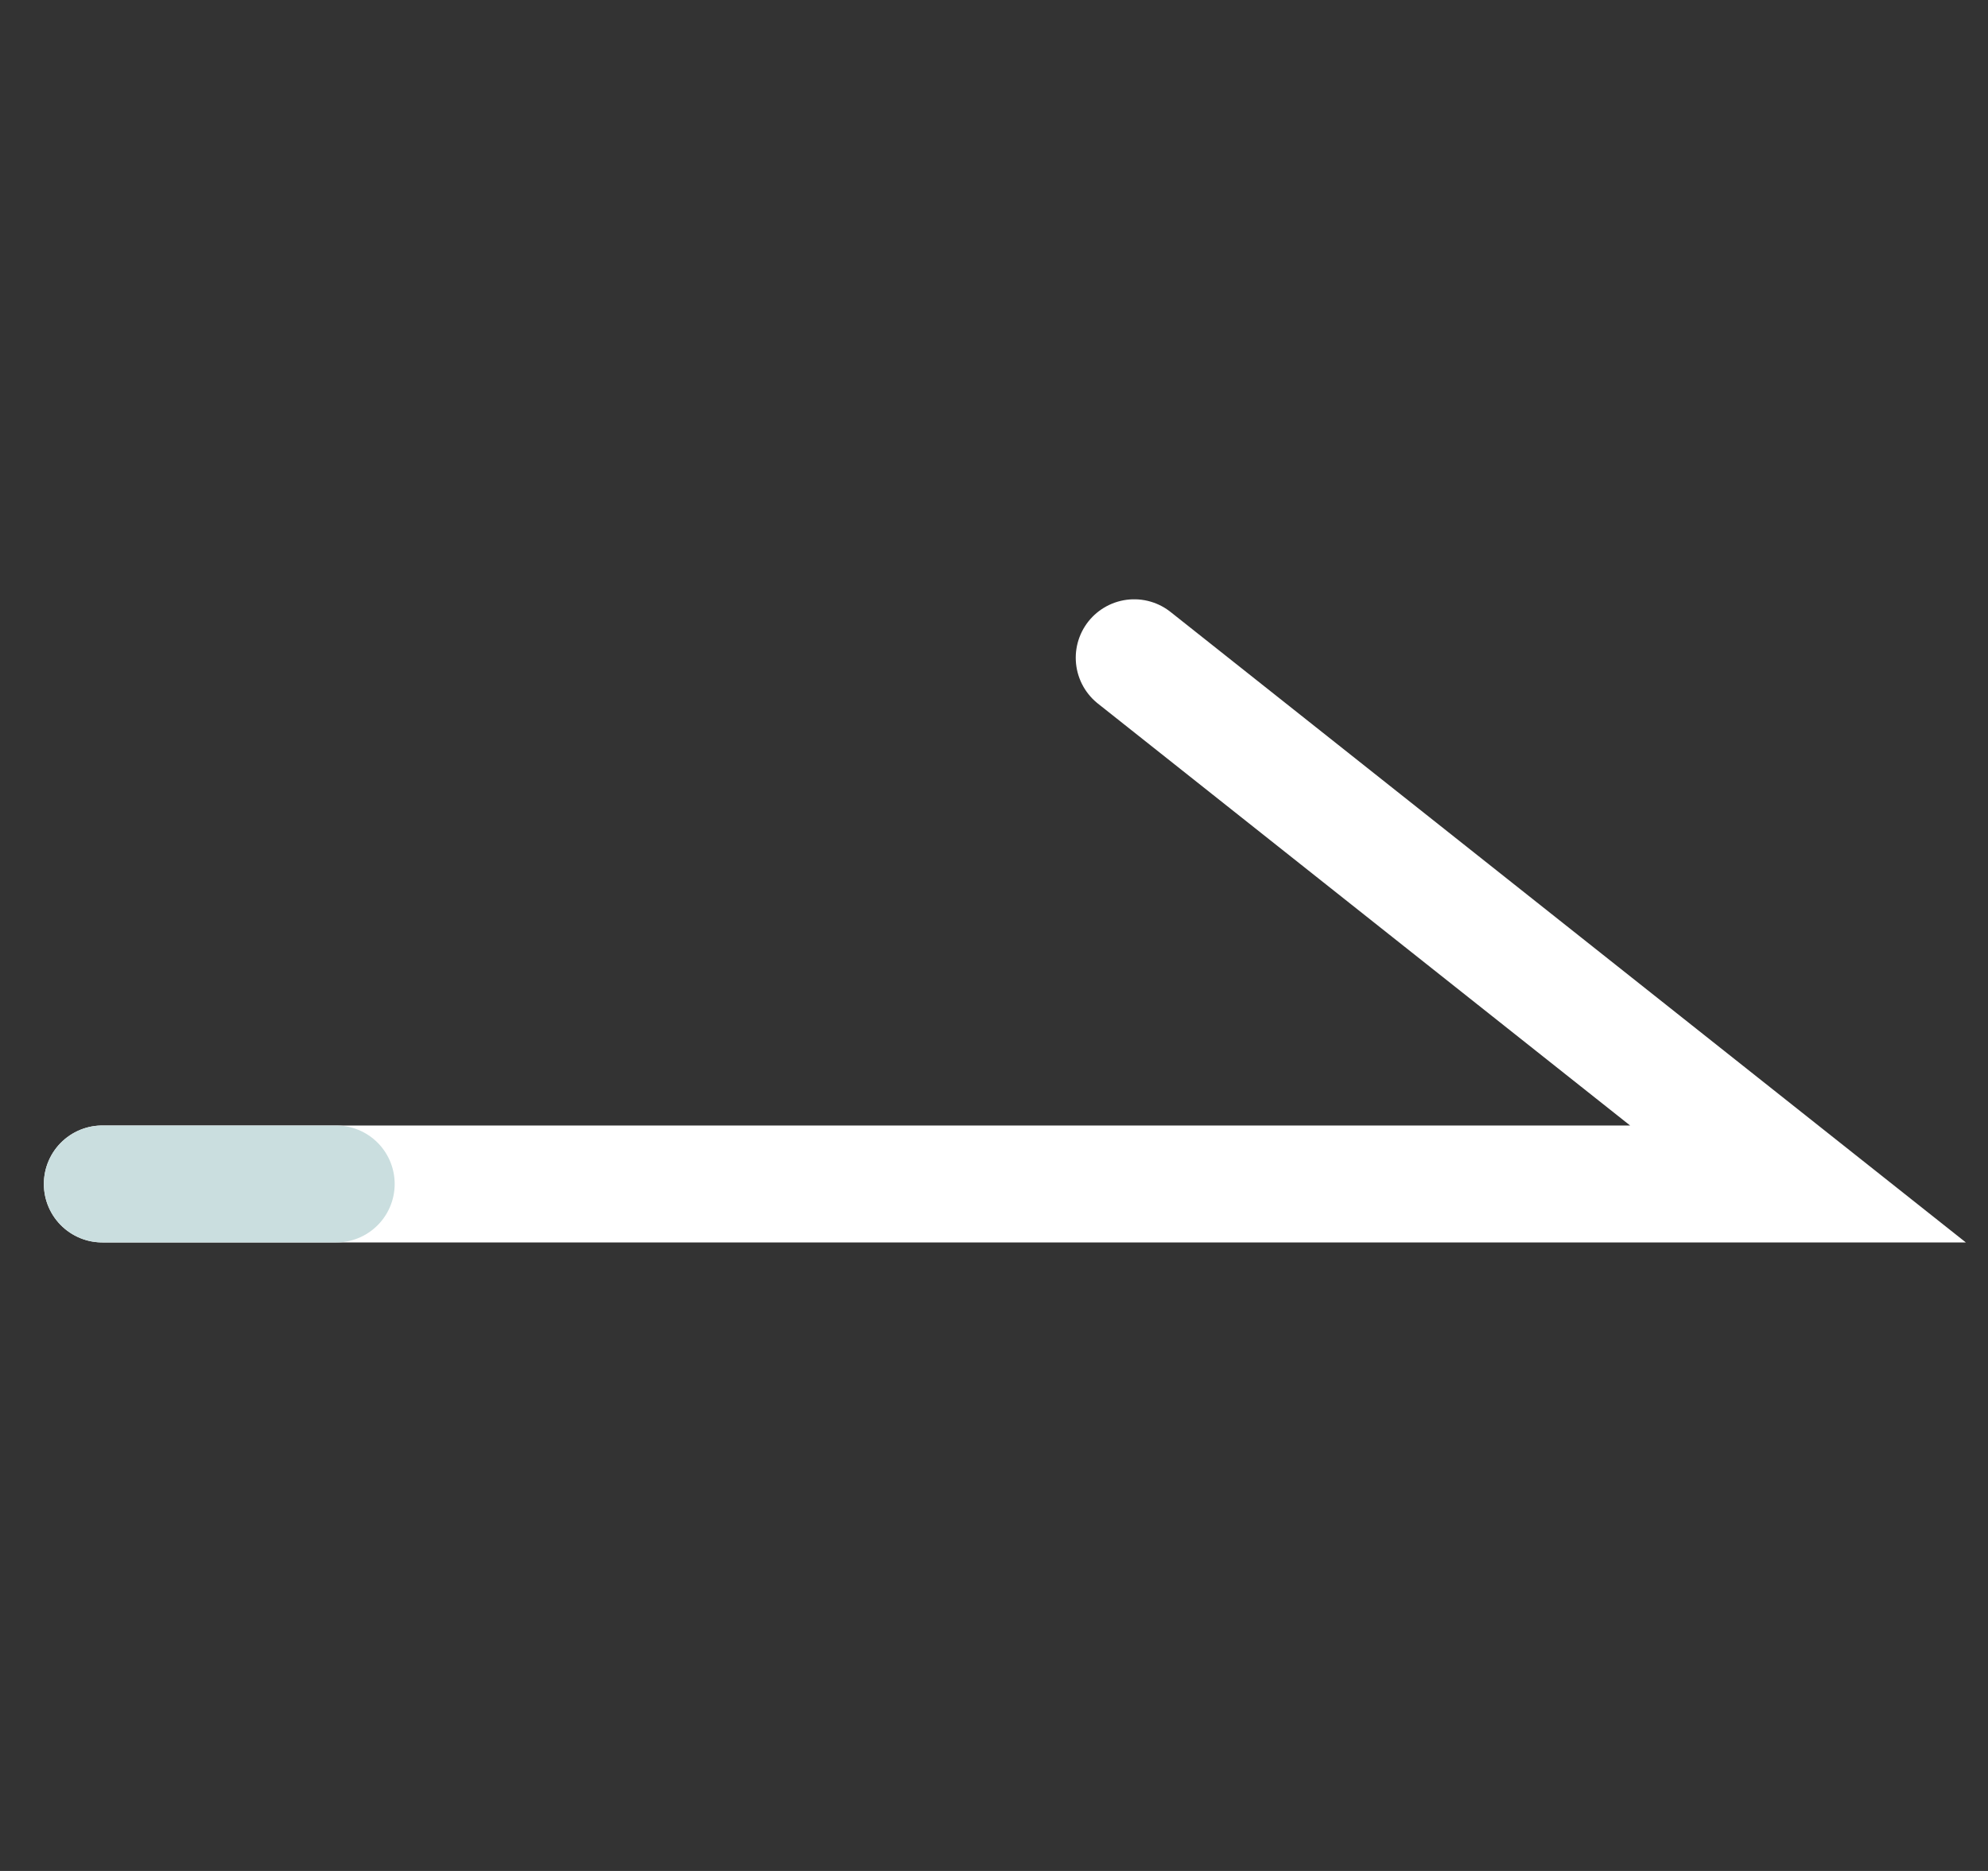 <svg width="34" height="32" viewBox="0 0 34 32" fill="none" xmlns="http://www.w3.org/2000/svg">
<rect x="0" y="0" width="34" height="32" fill="#333333" stroke="none"/>
<path d="M1.75 20.25L30.75 20.25L19.398 11.25" stroke="white" stroke-width="2" stroke-miterlimit="10" stroke-linecap="round"/>
<path d="M1.75 20.25L5.75 20.25" stroke="#CADEDF" stroke-width="2" stroke-miterlimit="10" stroke-linecap="round"/>
</svg>
